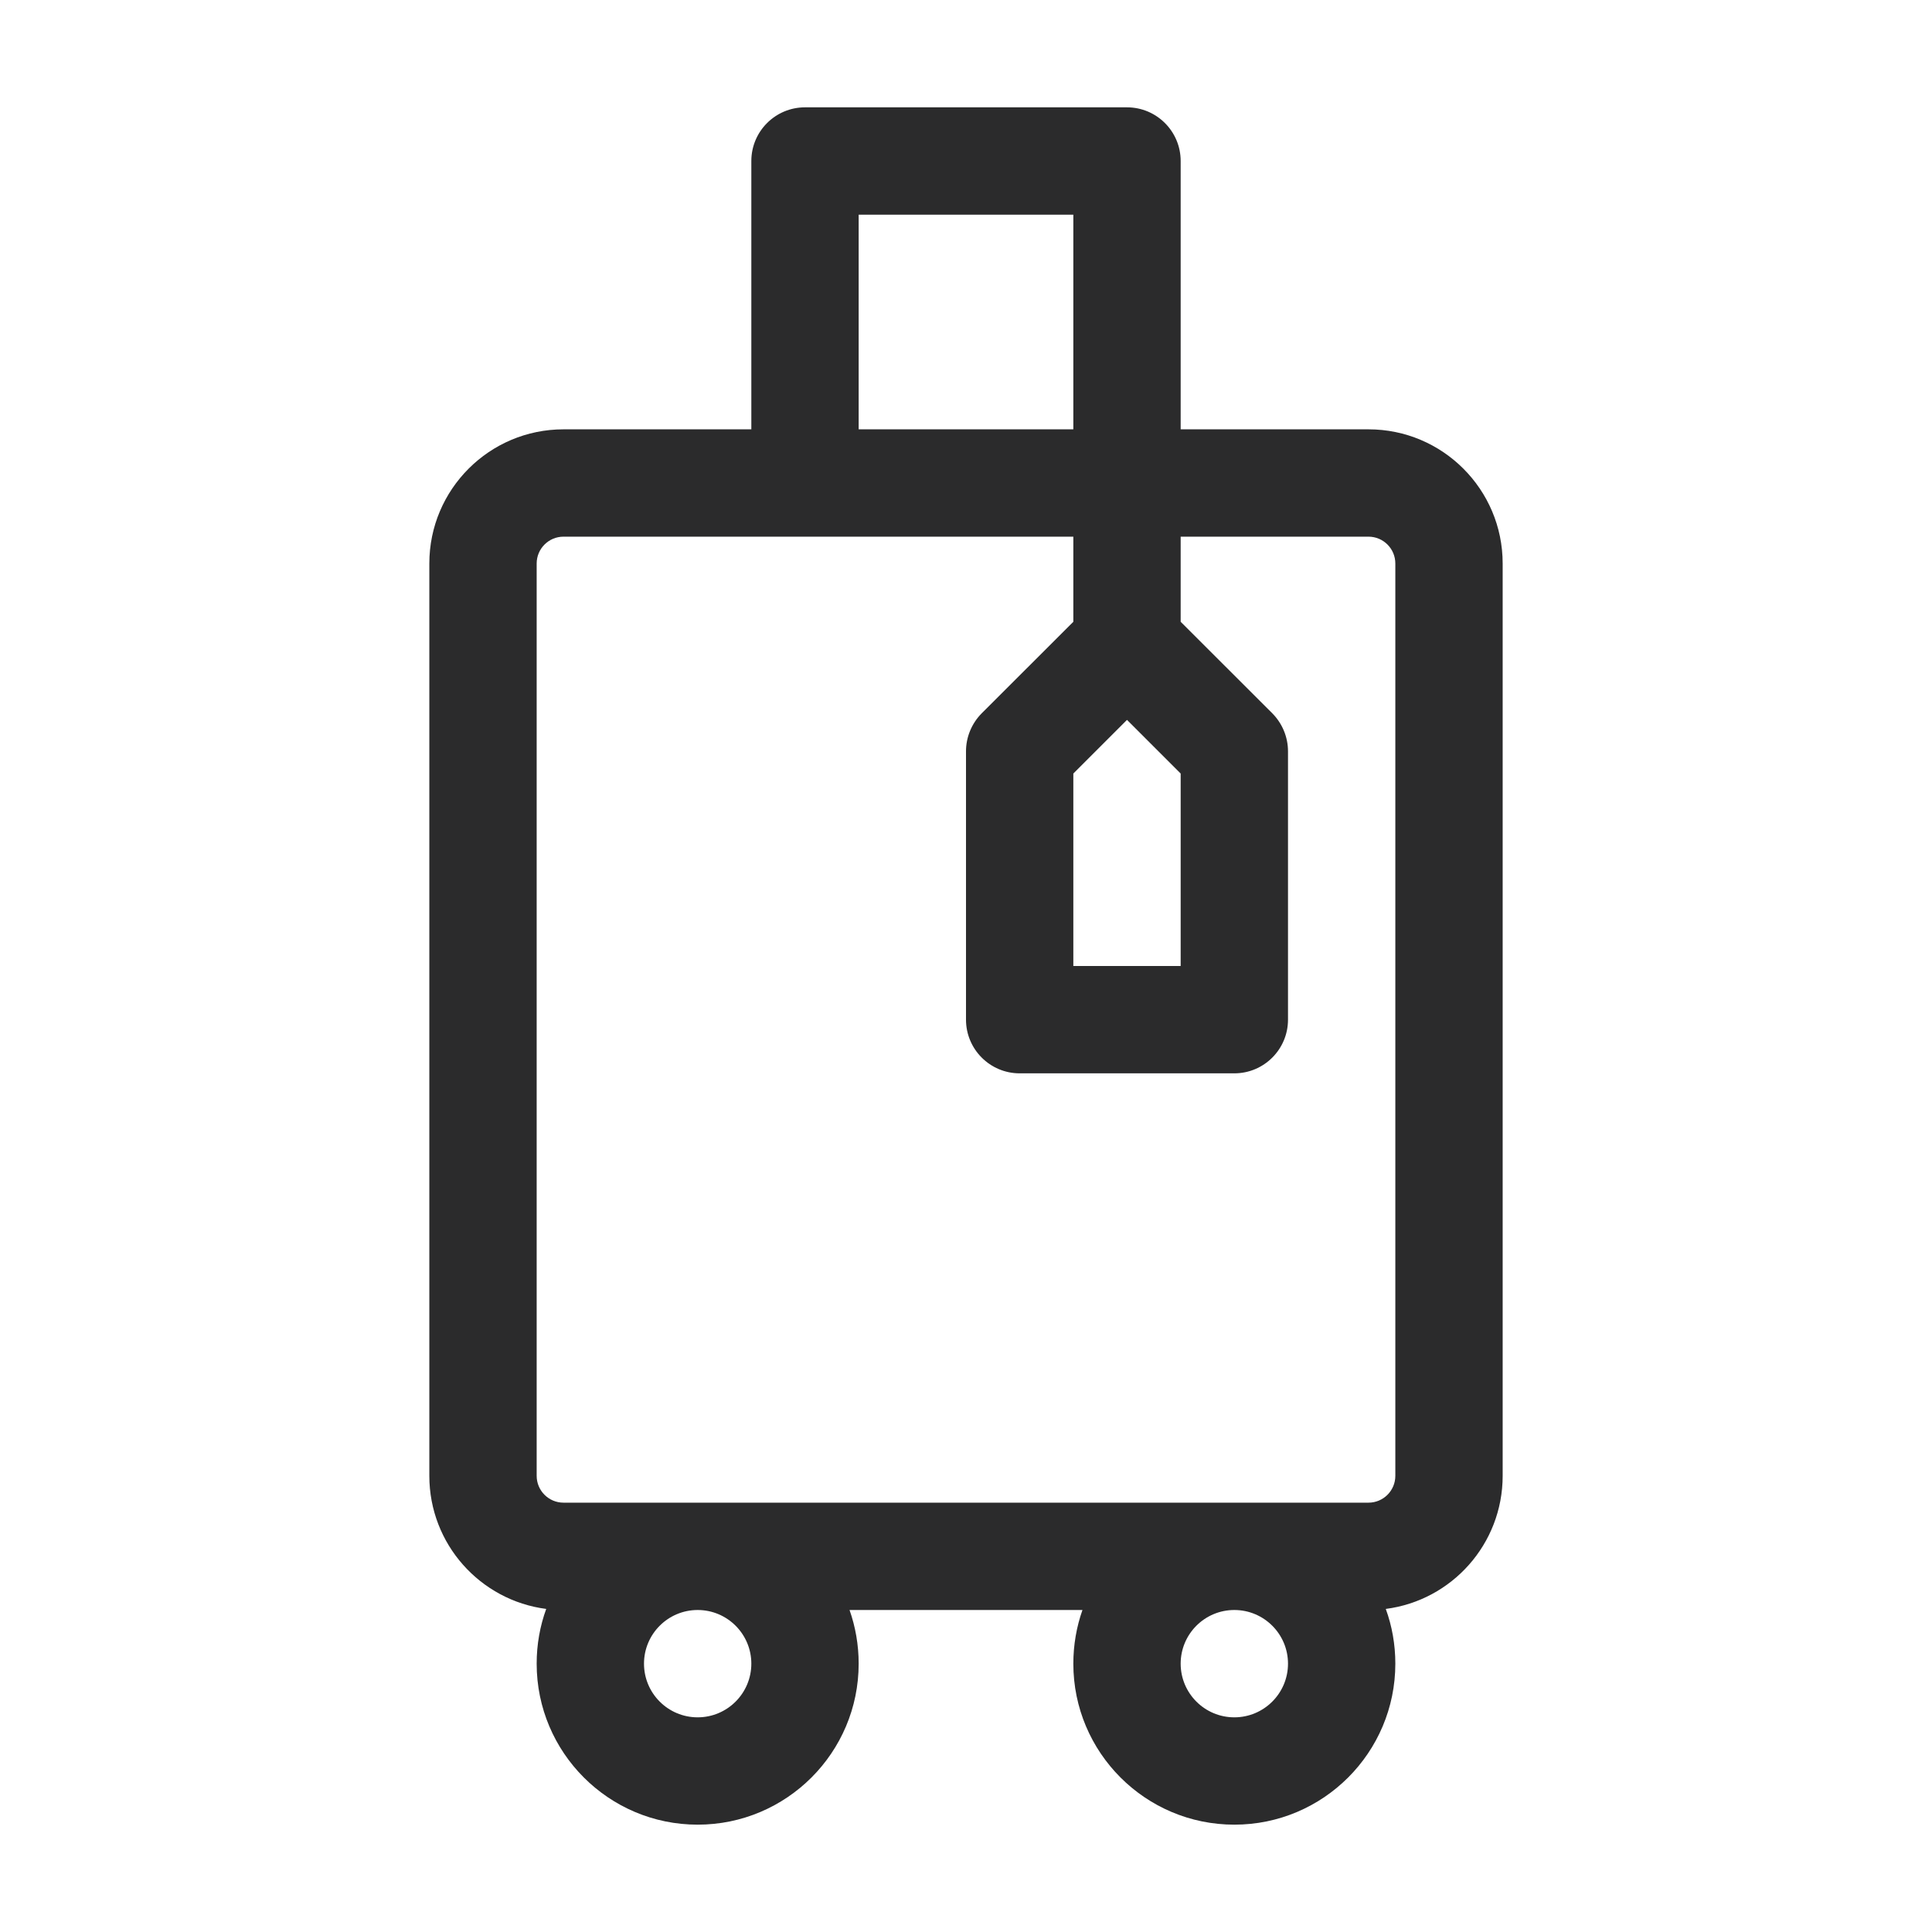 <svg width="18" height="18" viewBox="0 0 18 18" fill="none" xmlns="http://www.w3.org/2000/svg">
<path fill-rule="evenodd" clip-rule="evenodd" d="M7.5 1C7.224 1 7 1.224 7 1.5V4H5.25C4.56 4 4 4.56 4 5.25V13.75C4 14.386 4.475 14.911 5.089 14.99C5.031 15.149 5 15.321 5 15.5C5 16.328 5.672 17 6.5 17C7.328 17 8 16.328 8 15.5C8 15.325 7.97 15.156 7.915 15H10.085C10.03 15.156 10 15.325 10 15.5C10 16.328 10.672 17 11.5 17C12.328 17 13 16.328 13 15.5C13 15.321 12.969 15.149 12.911 14.99C13.525 14.911 14 14.386 14 13.75V5.25C14 4.56 13.44 4 12.75 4H11V1.5C11 1.224 10.776 1 10.5 1H7.5ZM6.5 14H11.5H12.75C12.888 14 13 13.888 13 13.75V5.25C13 5.112 12.888 5 12.75 5H11V5.793L11.854 6.646C11.947 6.74 12 6.867 12 7V9.5C12 9.776 11.776 10 11.5 10H9.5C9.224 10 9 9.776 9 9.5V7C9 6.867 9.053 6.74 9.146 6.646L10 5.793V5H5.25C5.112 5 5 5.112 5 5.25V13.75C5 13.888 5.112 14 5.25 14H6.5ZM6.5 15C6.224 15 6 15.224 6 15.5C6 15.776 6.224 16 6.5 16C6.776 16 7 15.776 7 15.5C7 15.224 6.776 15 6.5 15ZM11 15.5C11 15.224 11.224 15 11.5 15C11.776 15 12 15.224 12 15.5C12 15.776 11.776 16 11.5 16C11.224 16 11 15.776 11 15.5ZM10 4V2H8V4H10ZM10 7.207L10.5 6.707L11 7.207V9H10V7.207Z" fill="#2B2B2C"/>
</svg>
